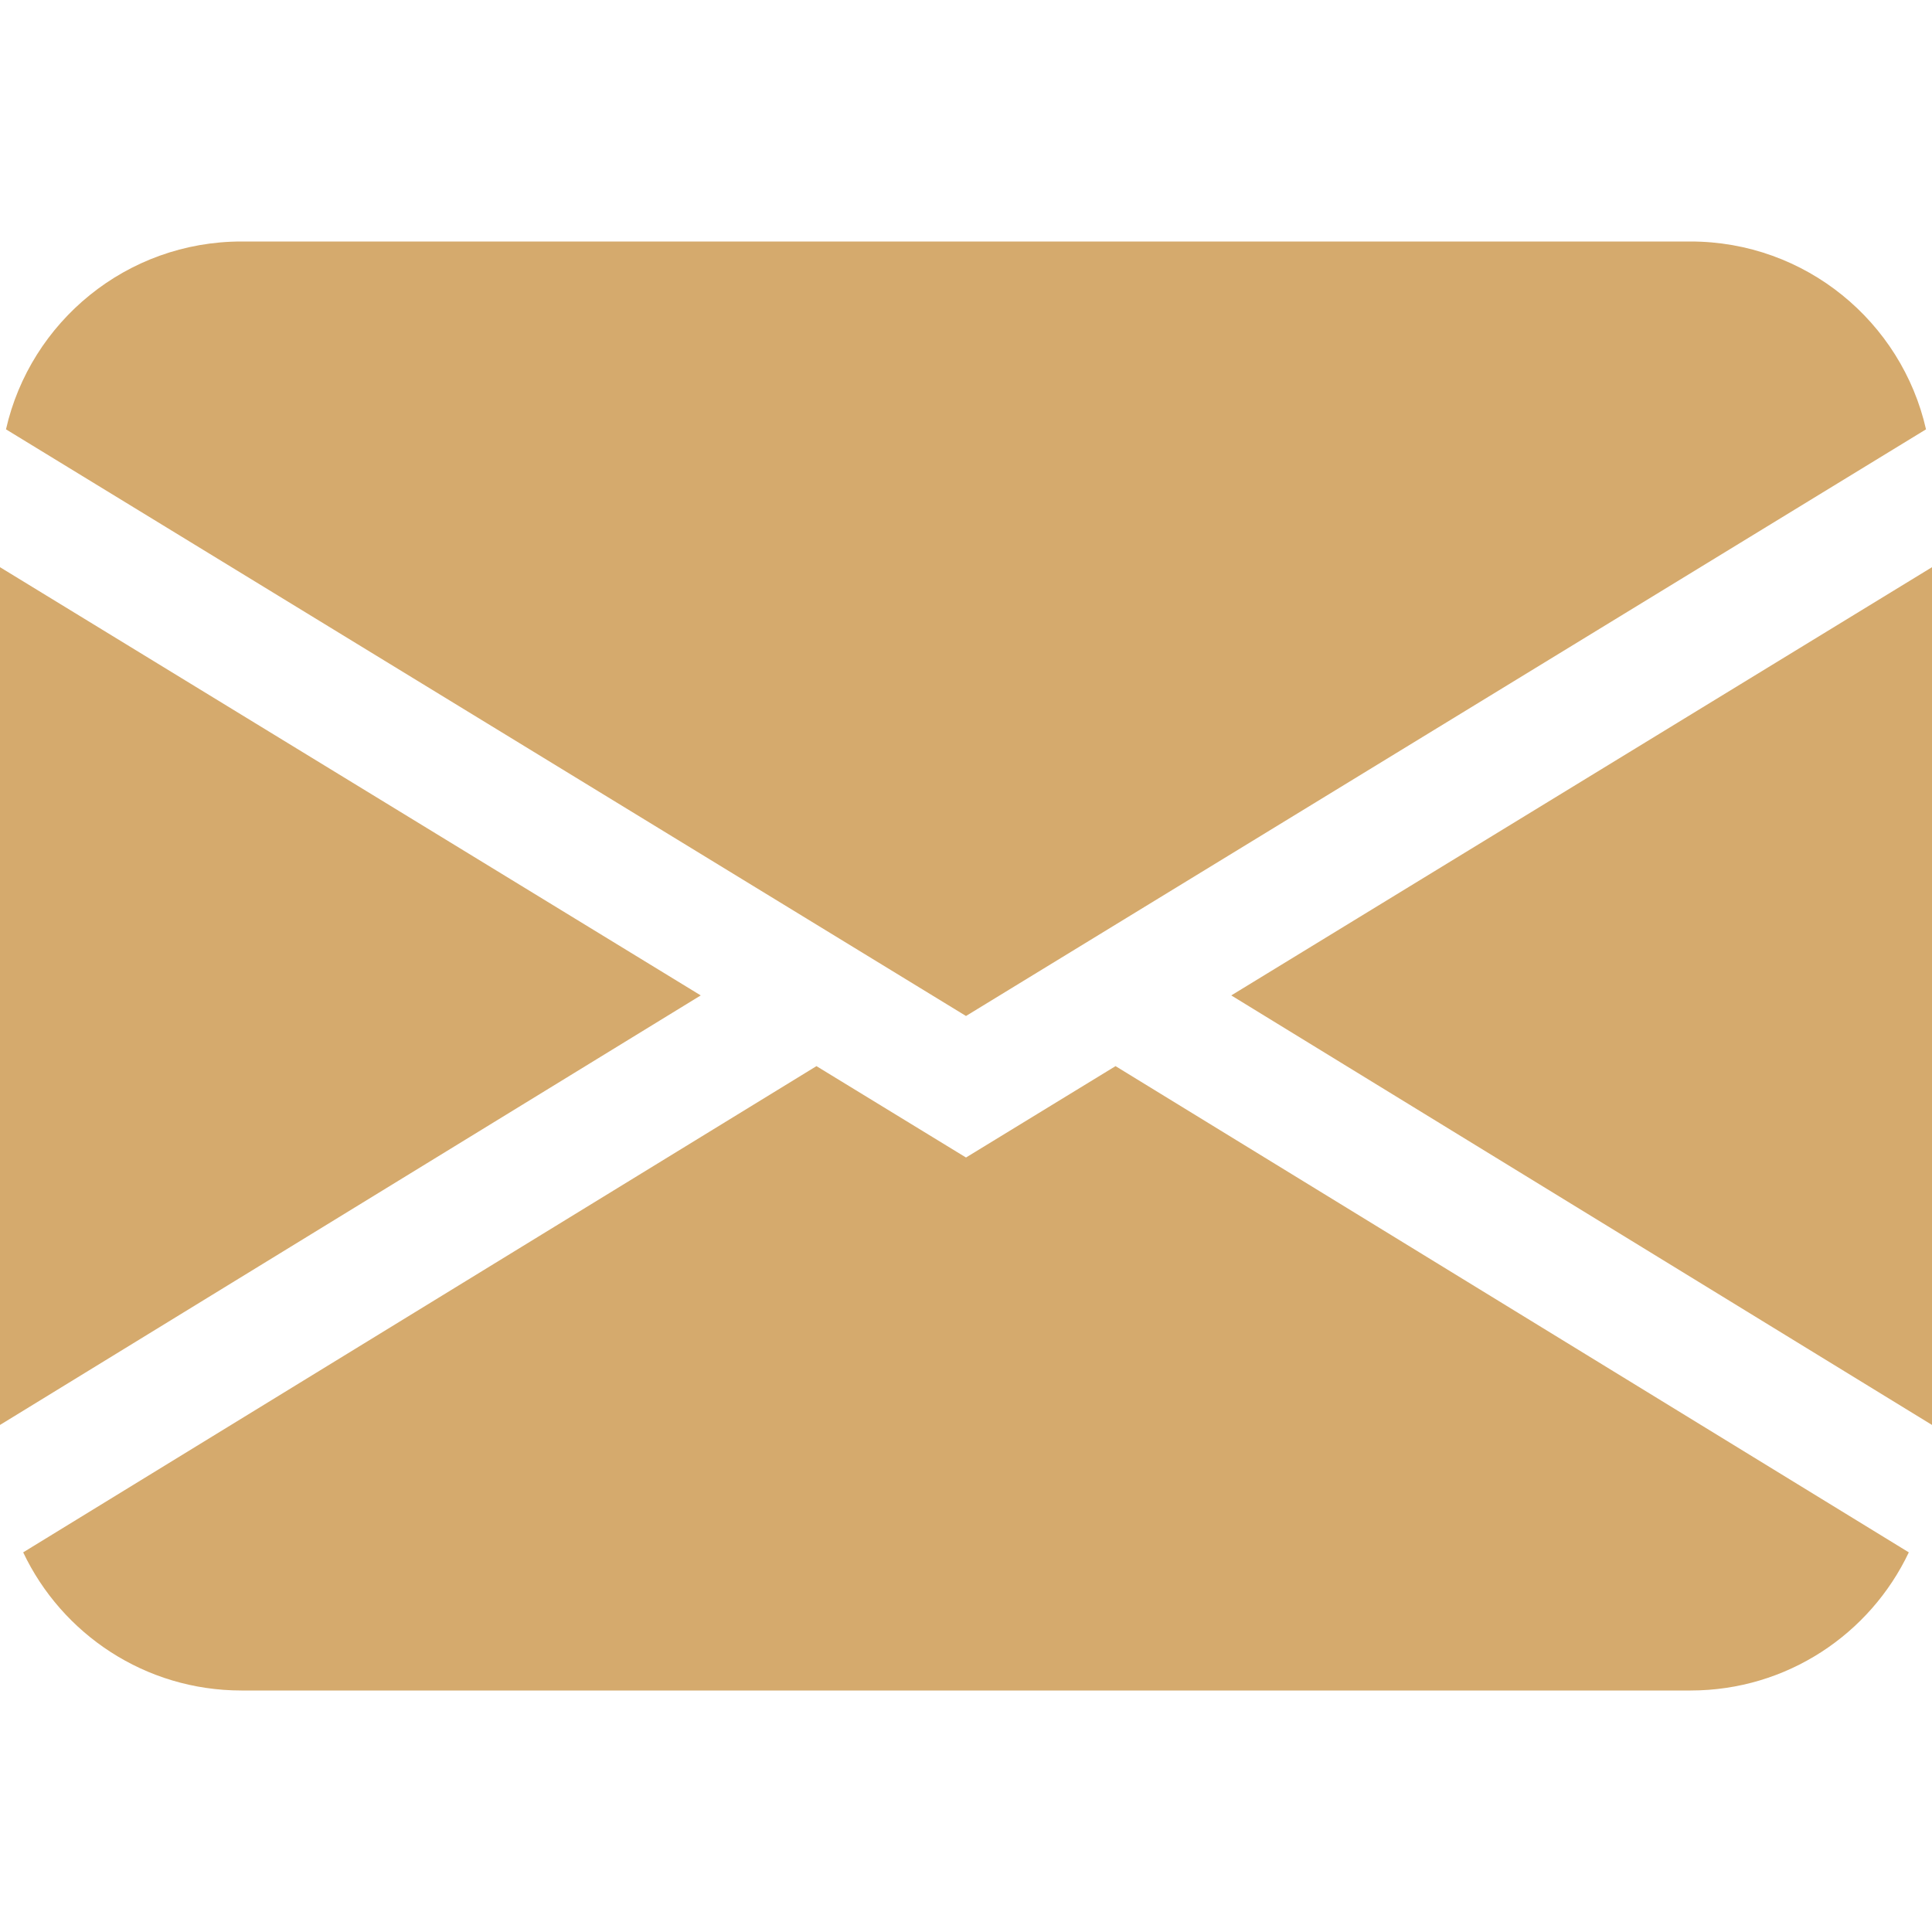 <svg width="40" height="40" viewBox="0 0 40 40" fill="none" xmlns="http://www.w3.org/2000/svg">
<path d="M0.124 8.889C0.629 6.662 2.621 5 5 5H35C37.379 5 39.371 6.662 39.876 8.889L20 21.035L0.124 8.889ZM0 11.743V29.502L14.508 20.609L0 11.743ZM16.904 22.073L0.48 32.14C1.282 33.831 3.004 35 5 35H35C36.996 35 38.718 33.831 39.52 32.14L23.096 22.073L20 23.965L16.904 22.073ZM25.492 20.609L40 29.502V11.743L25.492 20.609Z" fill="#D5AA6D"/>
</svg>
